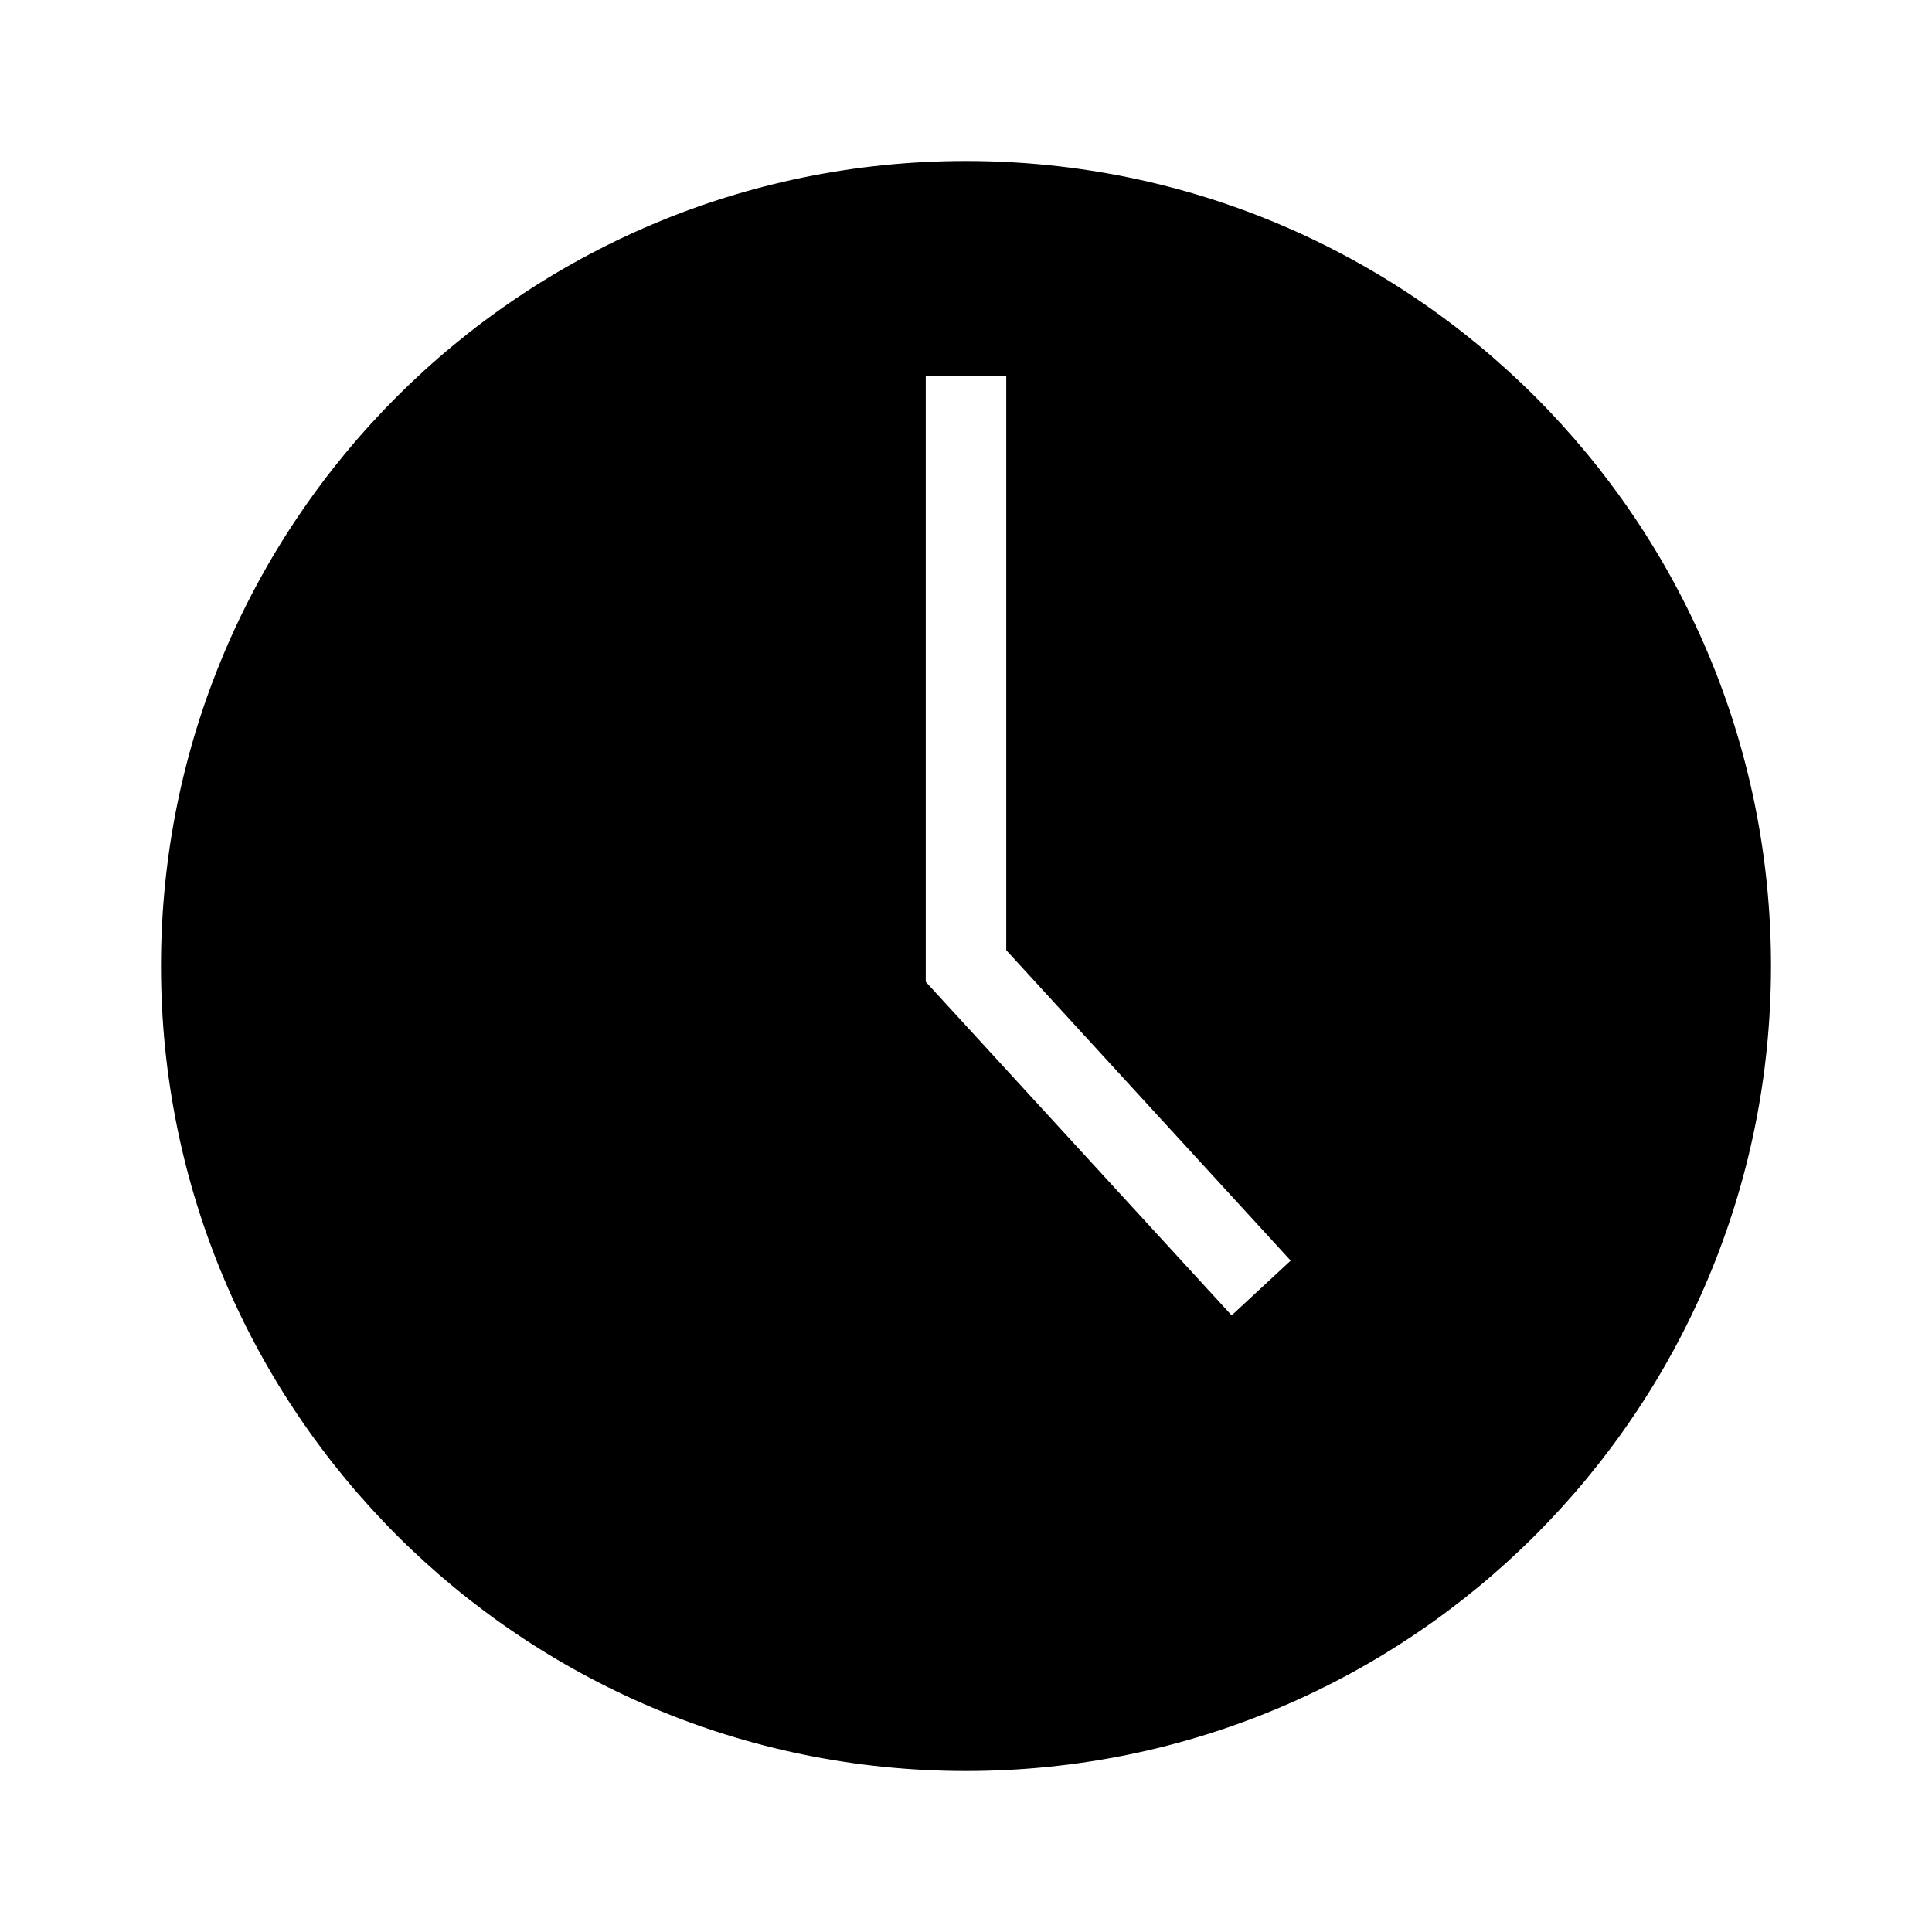 <svg xmlns="http://www.w3.org/2000/svg" width="72" height="72" fill="currentColor" viewBox="0 0 72 72">
  <path fill-rule="evenodd" d="M36 66c16.569 0 30-13.431 30-30C66 19.431 52.569 6 36 6 19.431 6 6 19.431 6 36c0 16.569 13.431 30 30 30Zm1.5-52v21.411l10.6 11.568-2.2 2.042-11.4-12.432V14h3Z" clip-rule="evenodd"/>
</svg>
